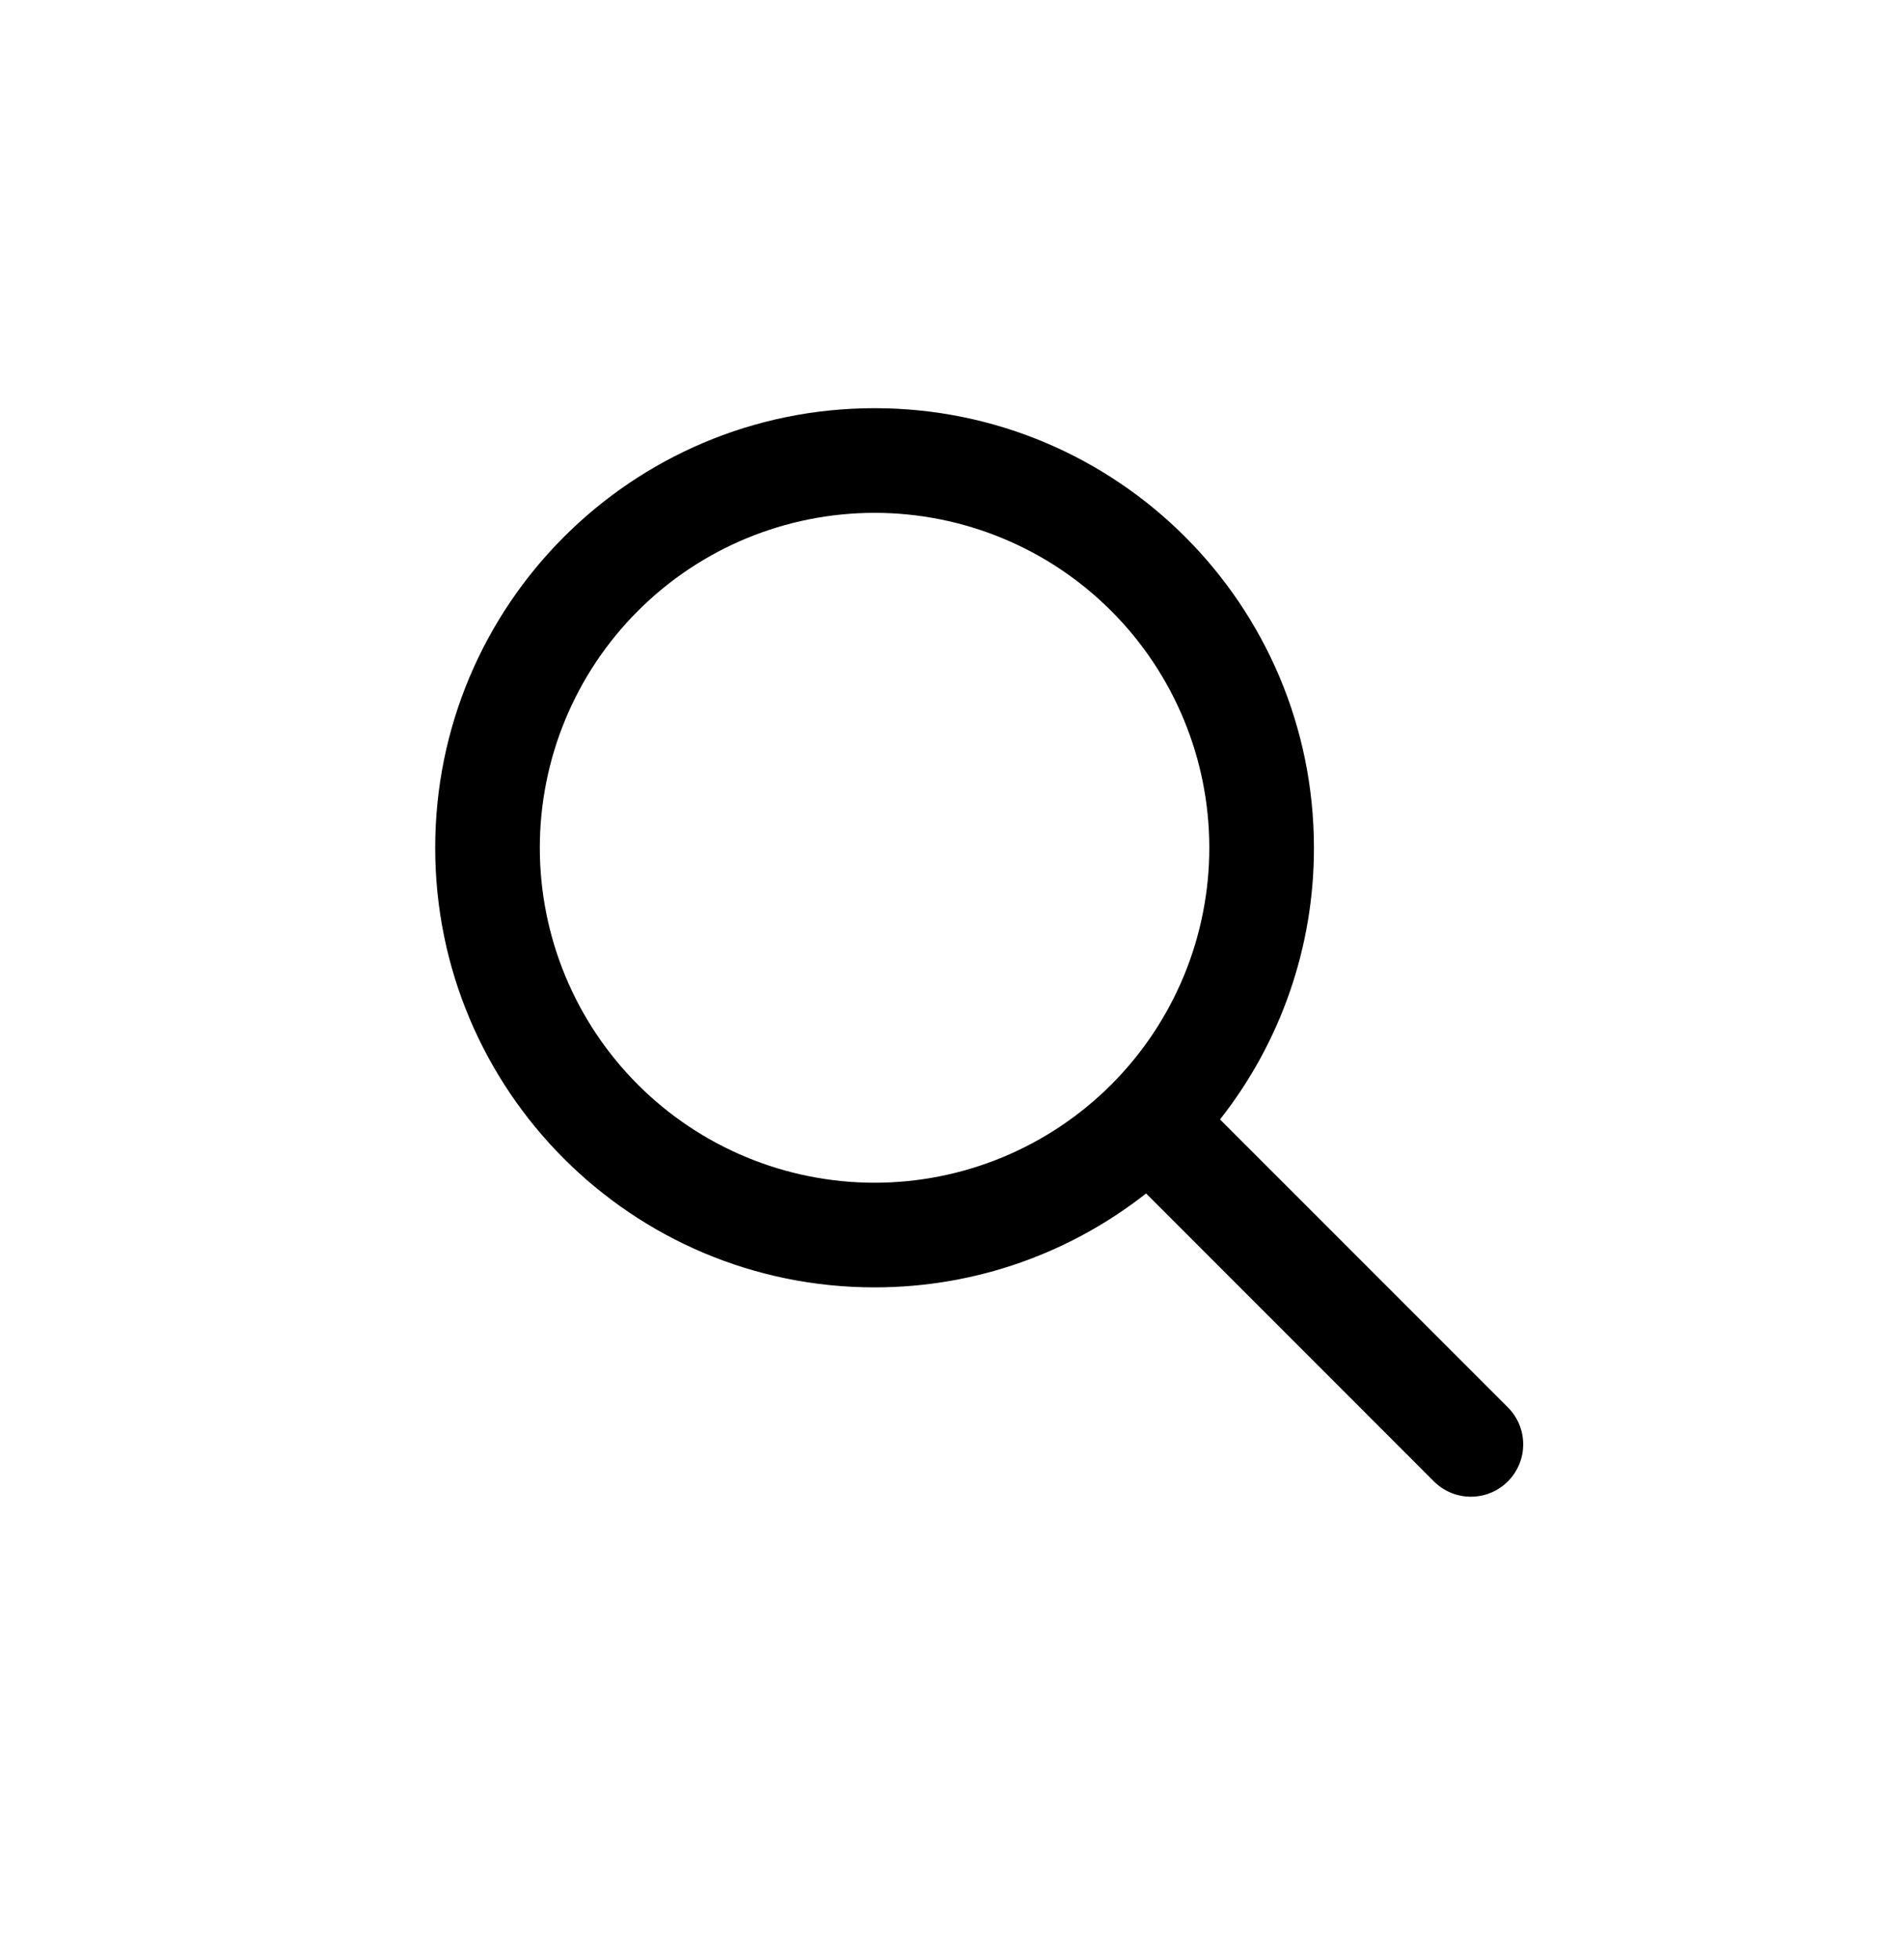 <svg width="35" height="36" viewBox="0 0 35 36" xmlns="http://www.w3.org/2000/svg">
<path d="M16.077 7.5C11.616 7.5 8 11.116 8 15.577C8 20.038 11.616 23.654 16.077 23.654C17.961 23.654 19.694 23.008 21.068 21.928L26.358 27.218C26.448 27.308 26.554 27.378 26.67 27.427C26.787 27.475 26.912 27.5 27.038 27.5C27.165 27.5 27.29 27.475 27.406 27.427C27.523 27.378 27.629 27.308 27.718 27.218C27.808 27.129 27.878 27.023 27.927 26.906C27.975 26.79 28 26.665 28 26.538C28 26.412 27.975 26.287 27.927 26.17C27.878 26.054 27.808 25.948 27.718 25.858L22.427 20.568C23.548 19.146 24.156 17.387 24.153 15.577C24.153 11.116 20.537 7.5 16.077 7.5ZM9.923 15.577C9.923 13.945 10.571 12.38 11.725 11.226C12.879 10.071 14.444 9.423 16.077 9.423C17.709 9.423 19.274 10.071 20.428 11.226C21.582 12.38 22.23 13.945 22.23 15.577C22.23 17.209 21.582 18.774 20.428 19.928C19.274 21.082 17.709 21.731 16.077 21.731C14.444 21.731 12.879 21.082 11.725 19.928C10.571 18.774 9.923 17.209 9.923 15.577Z" />
</svg>
